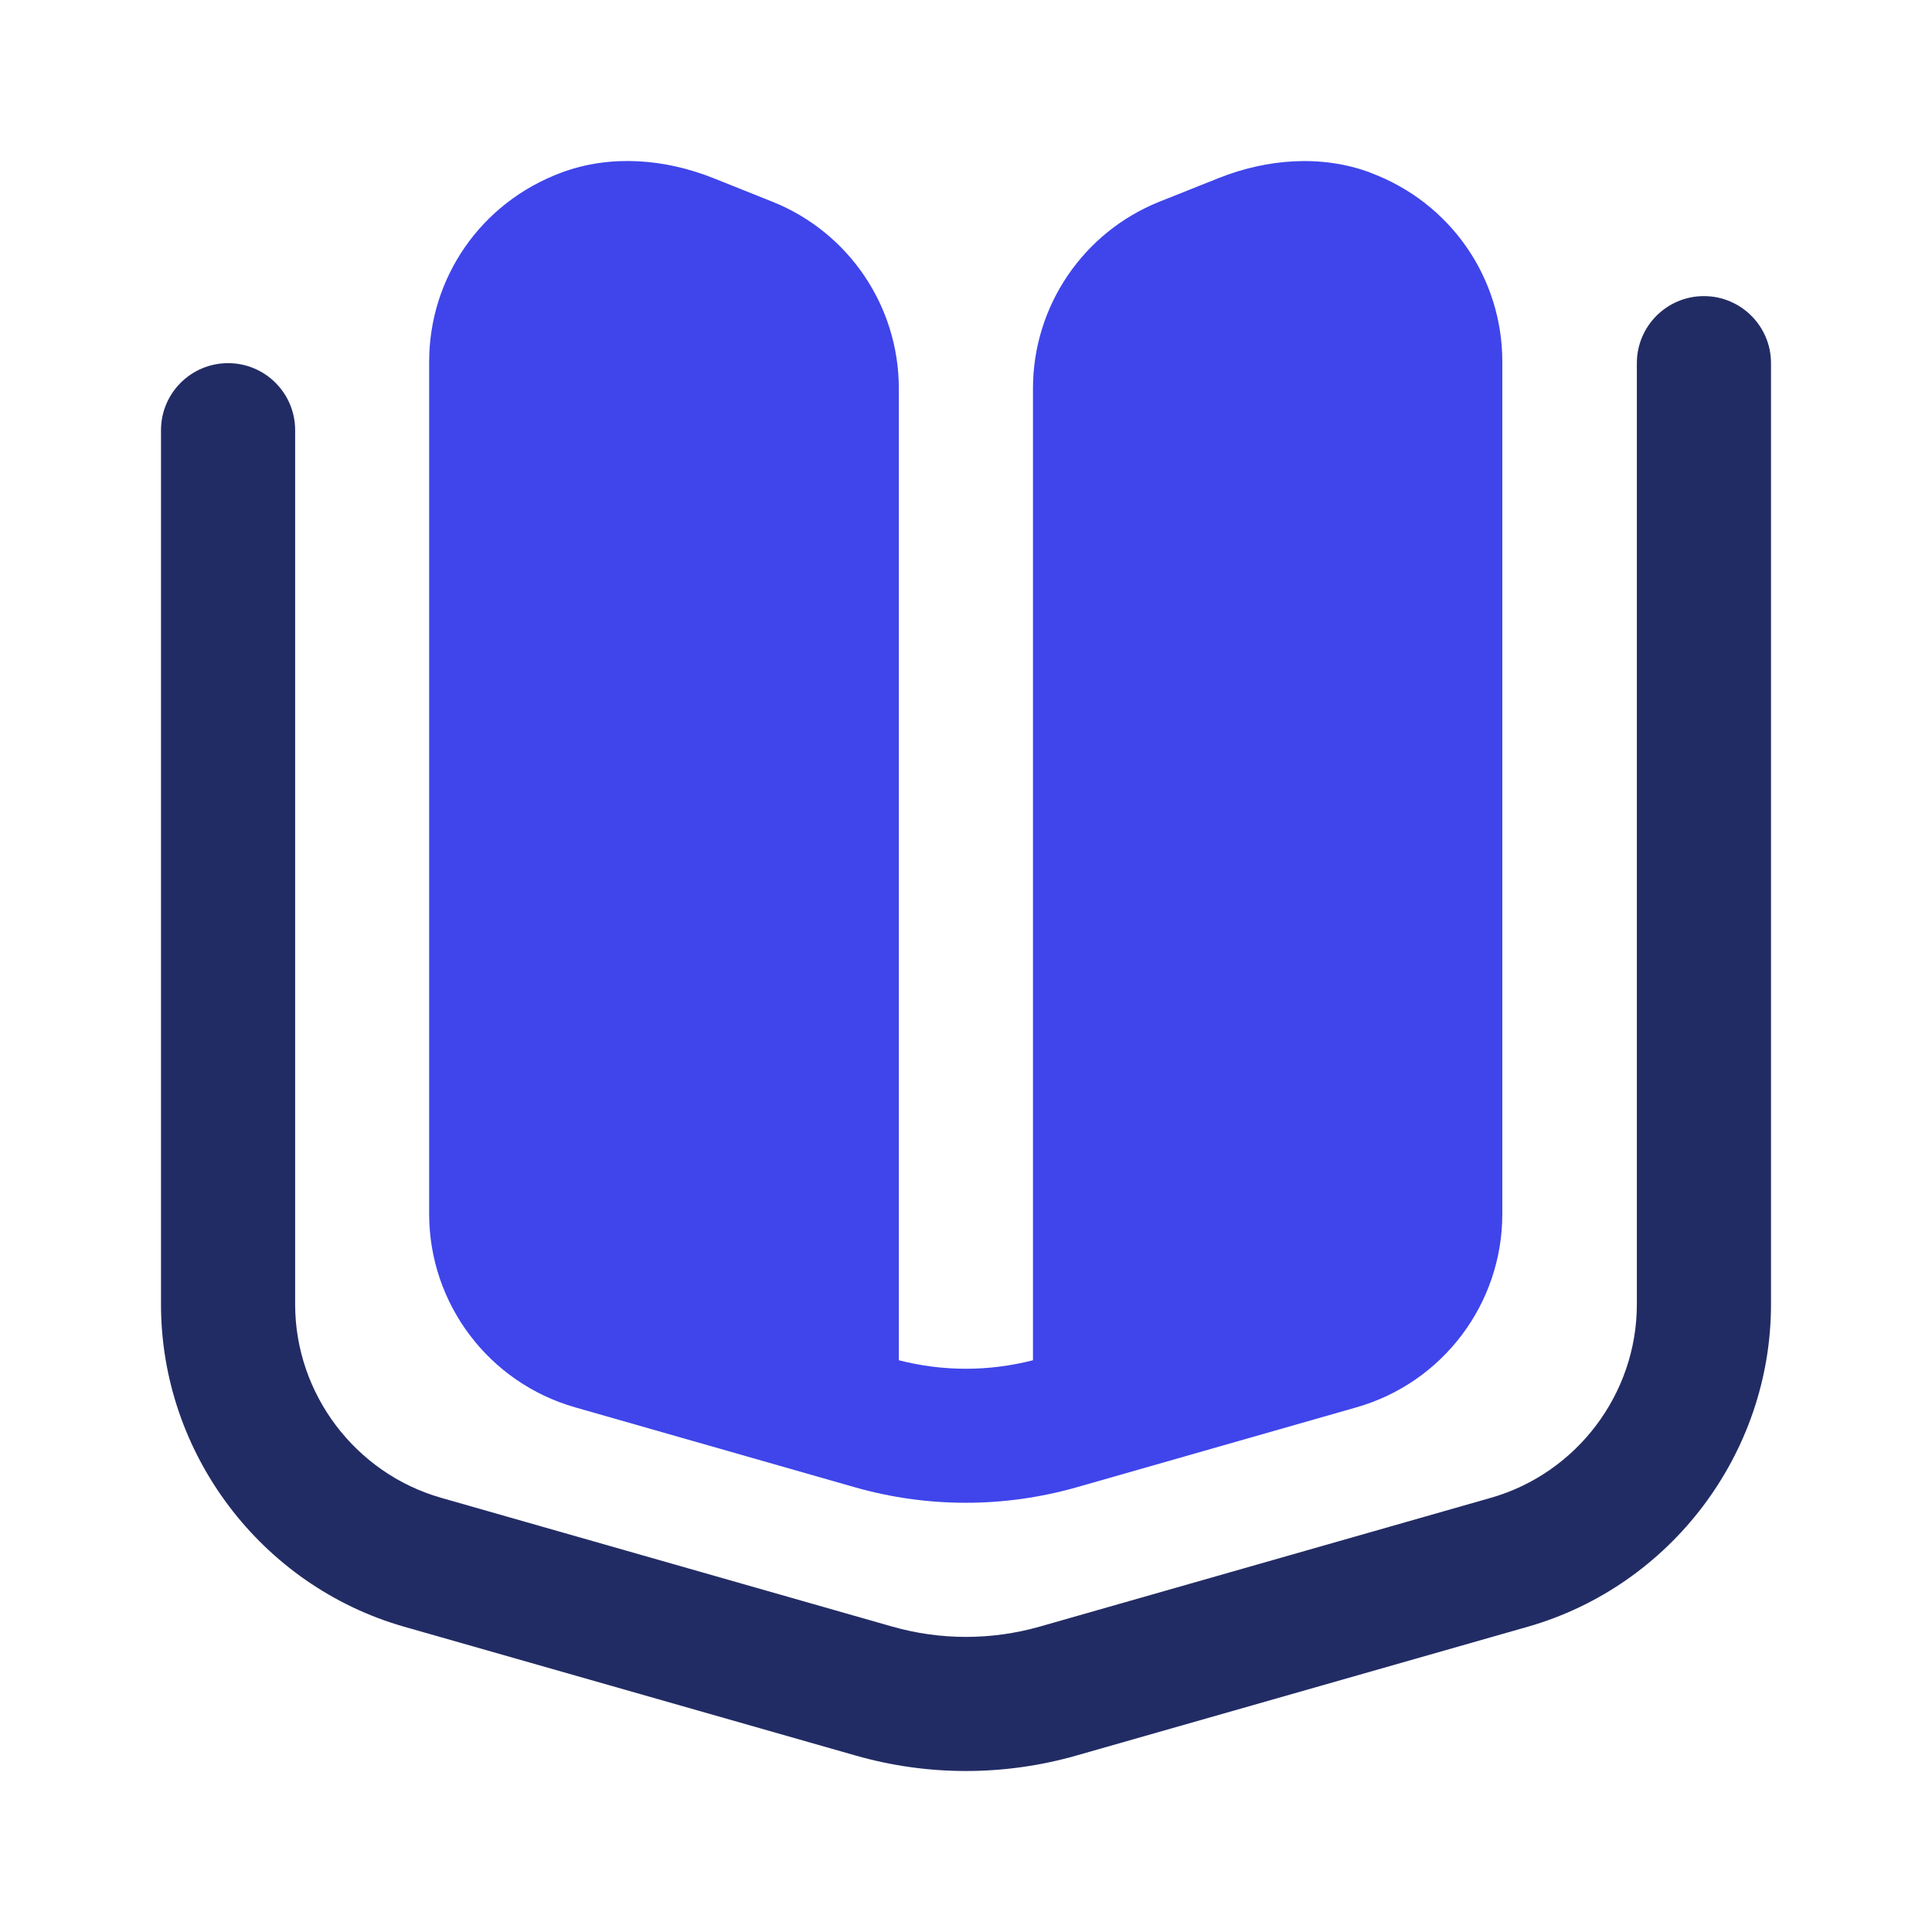 <svg width="30" height="30" viewBox="0 0 30 30" fill="none" xmlns="http://www.w3.org/2000/svg">
<path d="M14.999 27.5C14.421 27.5 13.844 27.42 13.283 27.259L6.277 25.26C4.053 24.625 2.5 22.567 2.5 20.255V6.68C2.5 6.105 2.967 5.639 3.542 5.639C4.117 5.639 4.583 6.105 4.583 6.68V20.255C4.583 21.642 5.516 22.877 6.85 23.258L13.856 25.258C14.605 25.471 15.395 25.471 16.145 25.258L23.15 23.258C24.485 22.877 25.417 21.642 25.417 20.255V5.639C25.417 5.064 25.883 4.598 26.458 4.598C27.033 4.598 27.5 5.064 27.5 5.639V20.255C27.5 22.566 25.947 24.624 23.723 25.26L16.717 27.259C16.155 27.42 15.576 27.5 14.999 27.5Z" fill="#222C64"/>
<path d="M18.919 2.767C19.67 2.467 20.515 2.398 21.273 2.678H21.269C22.535 3.145 23.328 4.325 23.328 5.615V18.851C23.328 20.244 22.404 21.47 21.063 21.853L16.713 23.096C16.152 23.255 15.574 23.335 14.996 23.335C14.418 23.335 13.84 23.255 13.28 23.096L8.93 21.853C7.589 21.47 6.664 20.244 6.664 18.851V5.615C6.664 4.325 7.457 3.146 8.723 2.678C9.481 2.397 10.326 2.466 11.077 2.766L11.991 3.131C13.179 3.605 13.957 4.754 13.957 6.032V21.122C14.298 21.209 14.647 21.254 14.998 21.254C15.349 21.254 15.698 21.209 16.04 21.122V6.032C16.04 4.754 16.819 3.605 18.006 3.131L18.919 2.767Z" fill="#3F45EA"/>
</svg>
